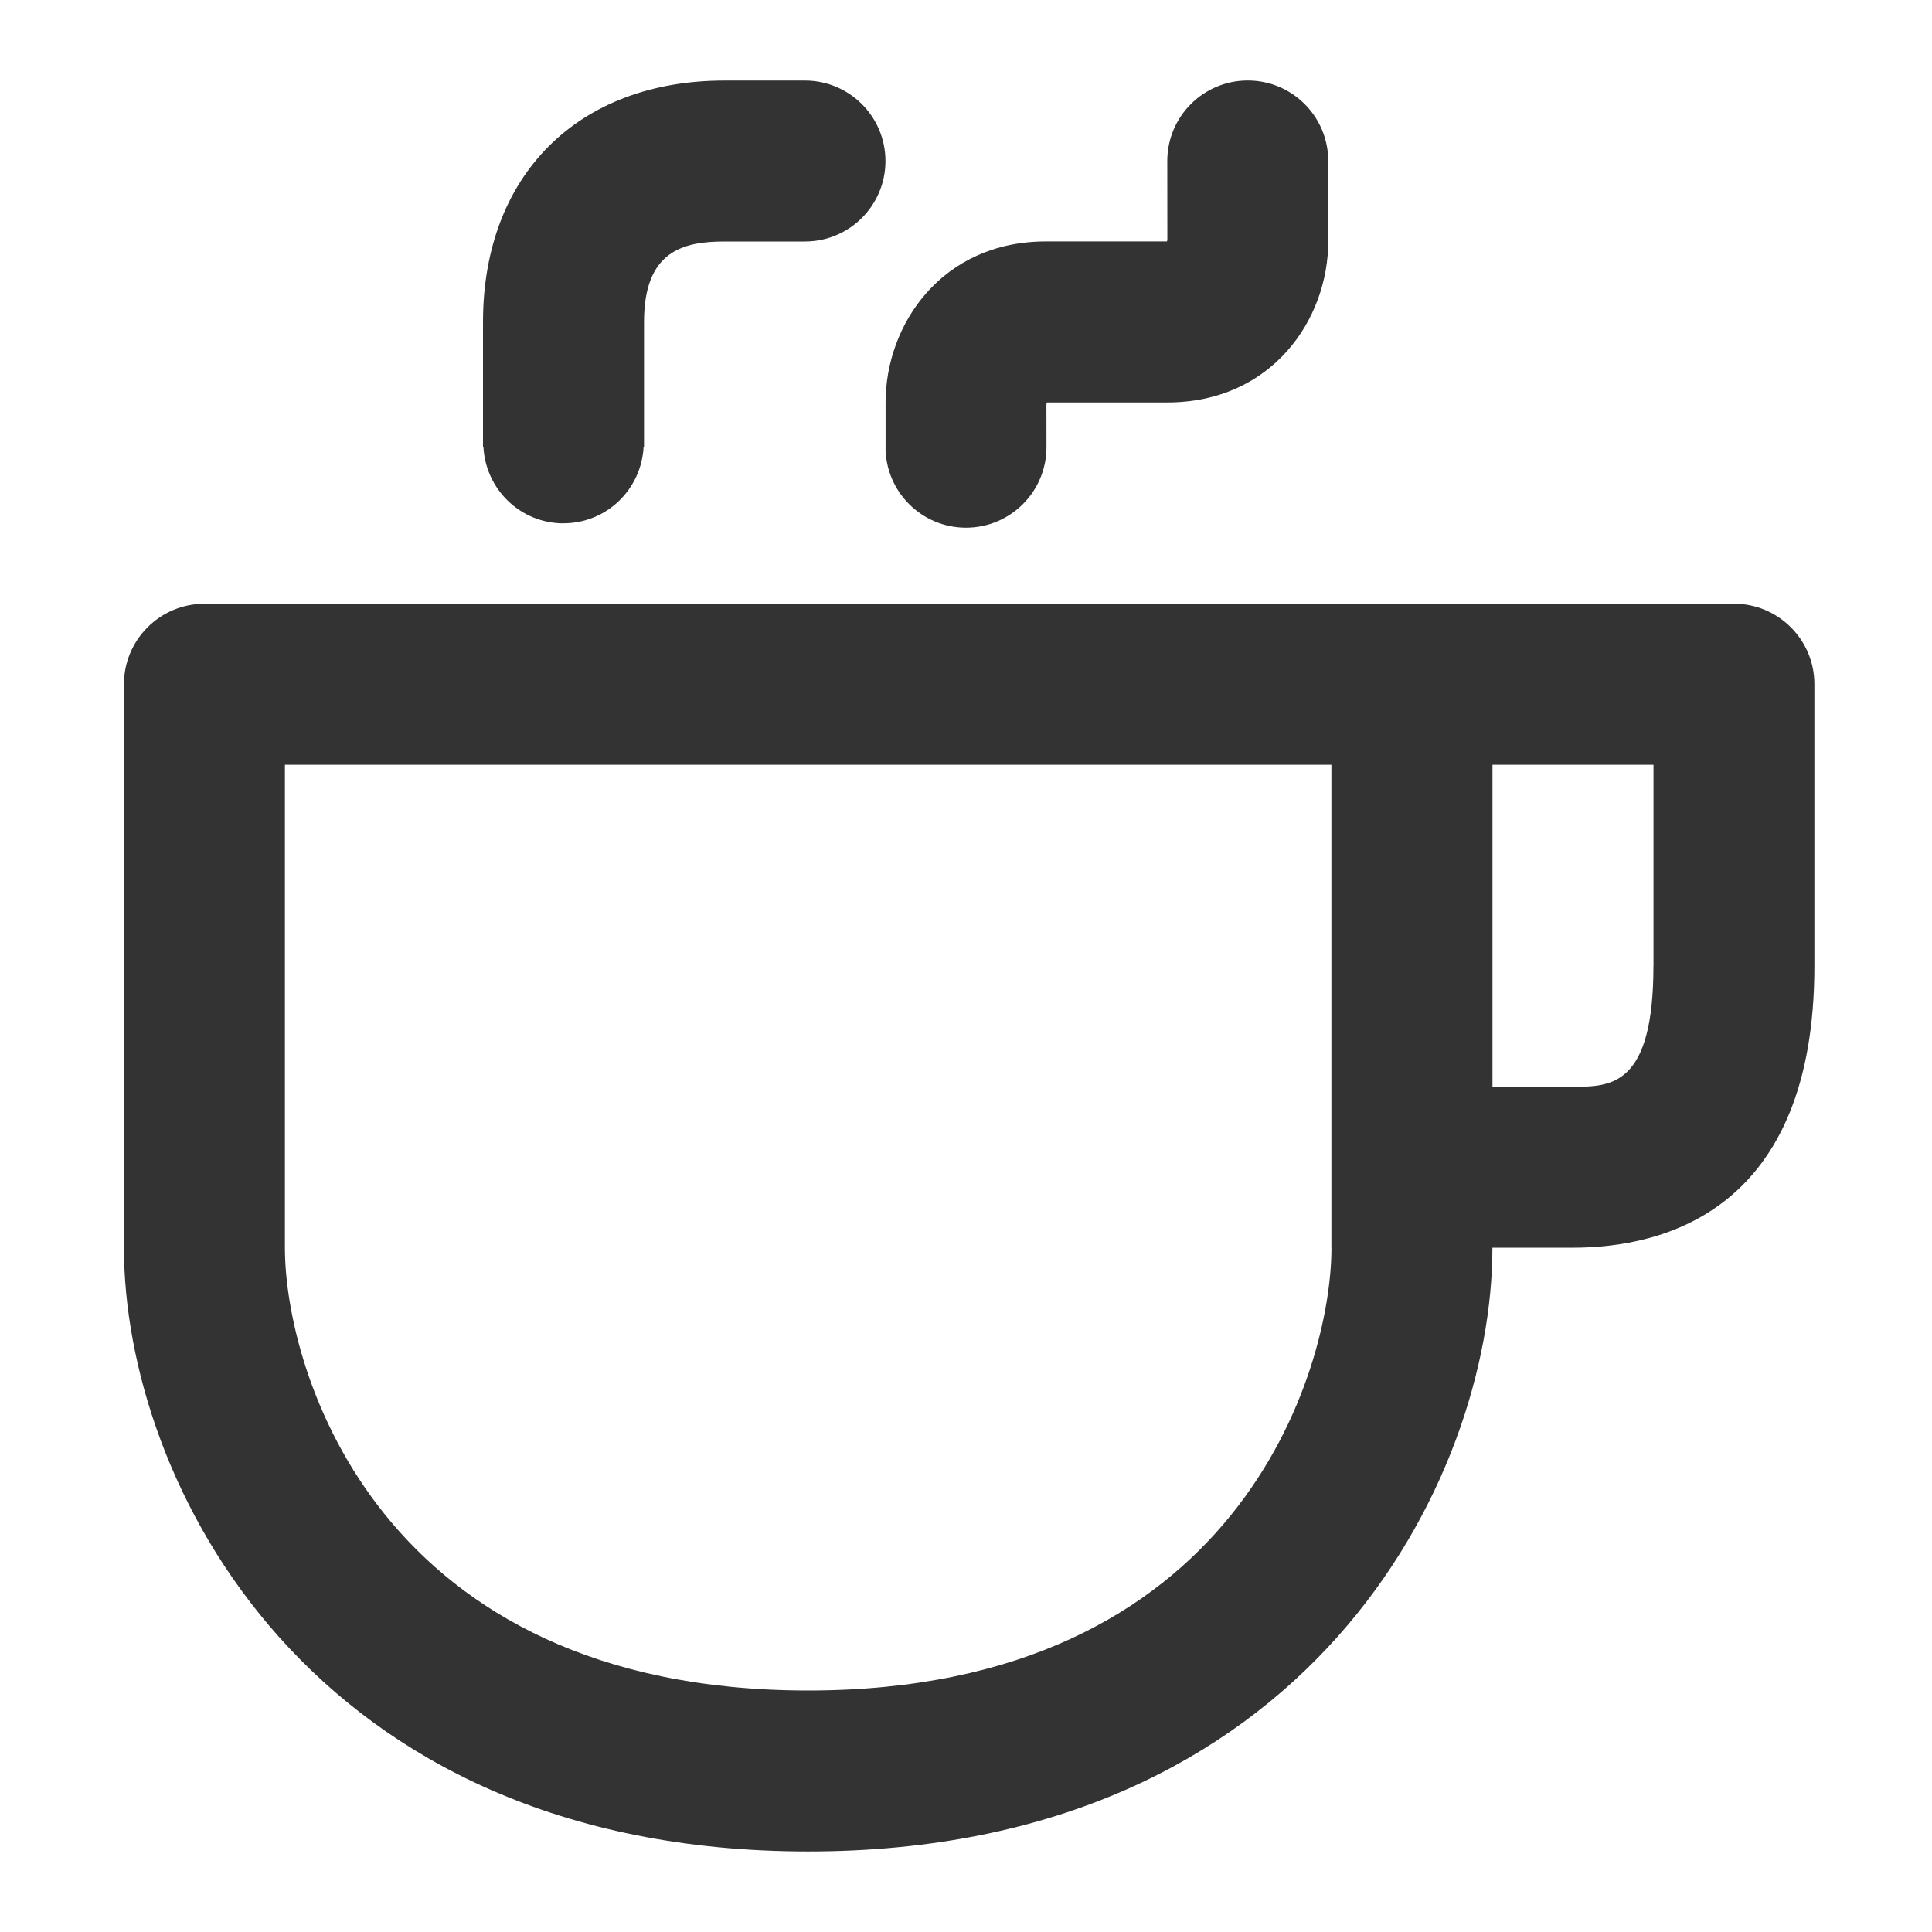 <?xml version="1.0" encoding="utf-8"?>
<!-- Generated by IcoMoon.io -->
<!DOCTYPE svg PUBLIC "-//W3C//DTD SVG 1.1//EN" "http://www.w3.org/Graphics/SVG/1.1/DTD/svg11.dtd">
<svg version="1.1" xmlns="http://www.w3.org/2000/svg" xmlns:xlink="http://www.w3.org/1999/xlink" width="32" height="32" viewBox="0 0 32 32">
<path fill="#333333" d="M9.333 8.667c0.713 0 1.29-0.561 1.327-1.265l0.007 0.005v-2.074c0-1.172 0.641-1.333 1.333-1.333h1.333c0.736 0 1.333-0.597 1.333-1.333s-0.597-1.333-1.333-1.333h-1.333c-2.43 0-4 1.57-4 4v2.074l0.007-0.005c0.037 0.704 0.614 1.265 1.327 1.265z"></path>
<path fill="#333333" d="M28.719 10h-25.333c-0.736 0-1.333 0.597-1.333 1.333v9.333c0 3.866 3.077 10 11.333 10s11.333-6.134 11.333-10h1.333c1.494 0 4-0.606 4-4.667v-4.667c0-0.736-0.597-1.333-1.333-1.333zM22.053 20.667c0 2.040-1.557 7.333-8.667 7.333s-8.667-5.293-8.667-7.333v-8h17.333v8zM27.386 16c0 2-0.709 2-1.333 2h-1.333v-5.333h2.667v3.333z"></path>
<path fill="#333333" d="M14.667 7.407c0 0.736 0.597 1.333 1.333 1.333s1.333-0.597 1.333-1.333l-0.001-0.704c0.001-0.011 0.003-0.023 0.005-0.037h1.996c1.732 0 2.667-1.374 2.667-2.667v-1.333c0-0.736-0.597-1.333-1.333-1.333s-1.333 0.597-1.333 1.333l0.001 1.295c-0.001 0.011-0.003 0.025-0.005 0.038h-2.006c-1.725 0-2.656 1.374-2.656 2.667v0.741z"></path>
</svg>
